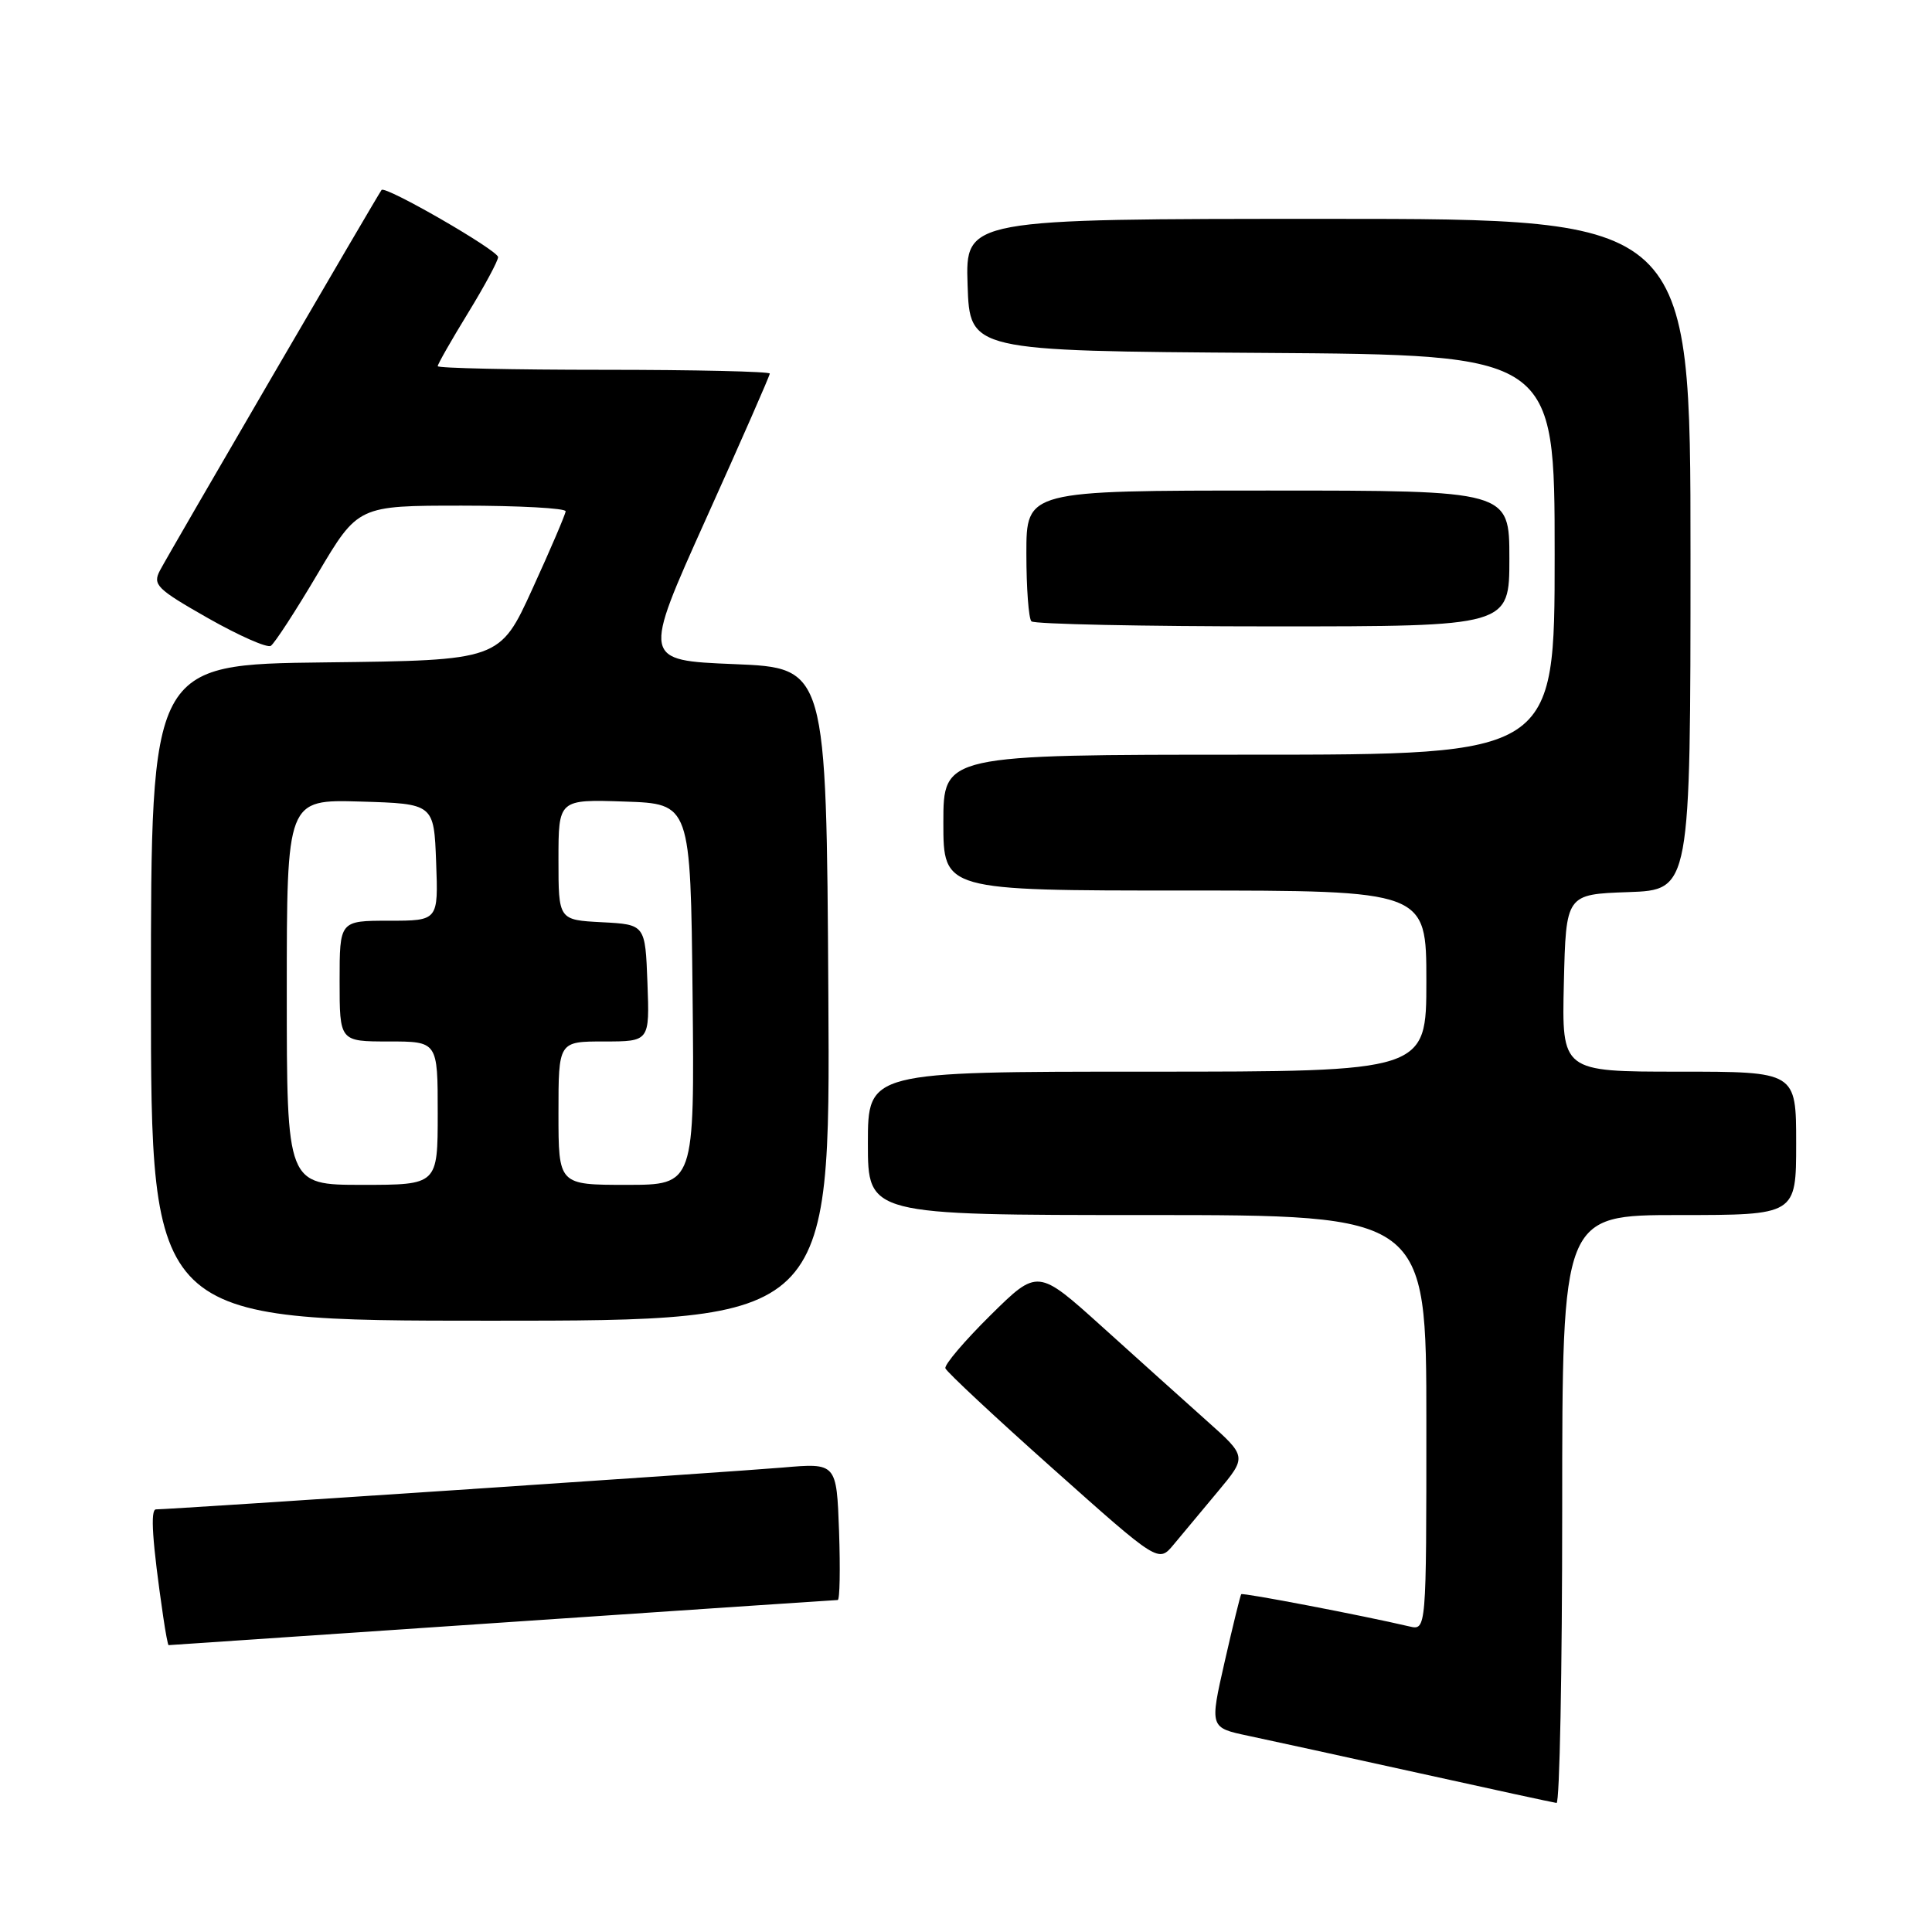 <?xml version="1.0" encoding="UTF-8" standalone="no"?>
<!DOCTYPE svg PUBLIC "-//W3C//DTD SVG 1.1//EN" "http://www.w3.org/Graphics/SVG/1.1/DTD/svg11.dtd" >
<svg xmlns="http://www.w3.org/2000/svg" xmlns:xlink="http://www.w3.org/1999/xlink" version="1.1" viewBox="0 0 256 256">
 <g >
 <path fill="currentColor"
d=" M 207.00 200.00 C 207.00 161.00 207.00 161.00 222.50 161.00 C 238.00 161.00 238.00 161.00 238.00 151.50 C 238.00 142.00 238.00 142.00 222.47 142.00 C 206.94 142.00 206.94 142.00 207.22 130.25 C 207.50 118.50 207.50 118.50 215.75 118.21 C 224.00 117.92 224.00 117.92 224.00 73.46 C 224.00 29.00 224.00 29.00 175.96 29.00 C 127.92 29.00 127.92 29.00 128.21 37.75 C 128.50 46.50 128.50 46.50 167.25 46.76 C 206.00 47.02 206.00 47.02 206.00 73.51 C 206.00 100.00 206.00 100.00 165.50 100.00 C 125.00 100.00 125.00 100.00 125.00 109.00 C 125.00 118.00 125.00 118.00 157.00 118.00 C 189.00 118.00 189.00 118.00 189.00 130.00 C 189.00 142.00 189.00 142.00 152.00 142.00 C 115.00 142.00 115.00 142.00 115.00 151.50 C 115.00 161.00 115.00 161.00 152.00 161.00 C 189.00 161.00 189.00 161.00 189.00 188.52 C 189.00 216.04 189.00 216.04 186.75 215.51 C 180.56 214.06 164.66 211.01 164.47 211.24 C 164.35 211.38 163.36 215.42 162.27 220.21 C 160.29 228.92 160.29 228.92 165.39 230.00 C 168.20 230.59 178.38 232.82 188.00 234.94 C 197.62 237.07 205.84 238.85 206.25 238.90 C 206.66 238.96 207.00 221.45 207.00 200.00 Z  M 66.50 215.00 C 90.70 213.36 110.72 212.01 111.00 212.01 C 111.28 212.01 111.35 207.92 111.18 202.92 C 110.85 193.84 110.85 193.84 103.68 194.46 C 97.05 195.03 22.60 200.00 20.67 200.00 C 19.89 200.00 20.17 204.26 21.63 214.25 C 21.93 216.31 22.25 218.00 22.34 217.99 C 22.43 217.99 42.30 216.64 66.50 215.00 Z  M 161.37 197.64 C 165.23 193.01 165.23 193.01 159.90 188.26 C 156.97 185.64 150.73 180.04 146.04 175.80 C 137.50 168.10 137.50 168.10 131.24 174.28 C 127.80 177.68 125.11 180.84 125.27 181.31 C 125.43 181.78 131.84 187.77 139.53 194.62 C 153.50 207.08 153.50 207.08 155.50 204.68 C 156.60 203.36 159.24 200.19 161.37 197.64 Z  M 109.76 131.75 C 109.50 88.50 109.50 88.50 97.30 88.00 C 85.11 87.50 85.11 87.50 93.55 68.75 C 98.20 58.44 102.00 49.78 102.00 49.50 C 102.00 49.23 92.10 49.00 80.00 49.00 C 67.90 49.00 58.00 48.78 58.00 48.52 C 58.00 48.25 59.80 45.09 62.00 41.50 C 64.20 37.91 66.00 34.56 66.00 34.07 C 66.00 33.18 51.05 24.56 50.56 25.17 C 50.09 25.76 22.31 73.45 21.20 75.58 C 20.20 77.48 20.75 78.03 27.55 81.90 C 31.64 84.22 35.39 85.88 35.88 85.58 C 36.37 85.27 39.17 80.97 42.10 76.01 C 47.44 67.00 47.44 67.00 61.22 67.00 C 68.80 67.00 74.98 67.34 74.95 67.75 C 74.92 68.16 72.95 72.78 70.56 78.00 C 66.23 87.50 66.23 87.50 43.12 87.77 C 20.00 88.04 20.00 88.04 20.00 131.52 C 20.00 175.00 20.00 175.00 65.01 175.00 C 110.02 175.00 110.02 175.00 109.76 131.75 Z  M 200.00 74.00 C 200.00 65.00 200.00 65.00 168.00 65.00 C 136.00 65.00 136.00 65.00 136.00 73.33 C 136.00 77.92 136.30 81.97 136.67 82.33 C 137.03 82.70 151.43 83.00 168.67 83.00 C 200.00 83.00 200.00 83.00 200.00 74.00 Z  M 38.00 131.46 C 38.00 105.93 38.00 105.93 47.75 106.21 C 57.50 106.50 57.50 106.50 57.79 114.25 C 58.08 122.00 58.08 122.00 51.54 122.00 C 45.00 122.00 45.00 122.00 45.00 130.00 C 45.00 138.00 45.00 138.00 51.50 138.00 C 58.00 138.00 58.00 138.00 58.00 147.50 C 58.00 157.00 58.00 157.00 48.00 157.00 C 38.00 157.00 38.00 157.00 38.00 131.46 Z  M 74.00 147.50 C 74.00 138.00 74.00 138.00 80.04 138.00 C 86.08 138.00 86.08 138.00 85.79 130.25 C 85.50 122.50 85.50 122.50 79.75 122.20 C 74.00 121.90 74.00 121.90 74.00 113.91 C 74.00 105.92 74.00 105.92 82.75 106.21 C 91.50 106.50 91.50 106.50 91.77 131.75 C 92.03 157.00 92.03 157.00 83.02 157.00 C 74.00 157.00 74.00 157.00 74.00 147.50 Z "/>
</g>
</svg>